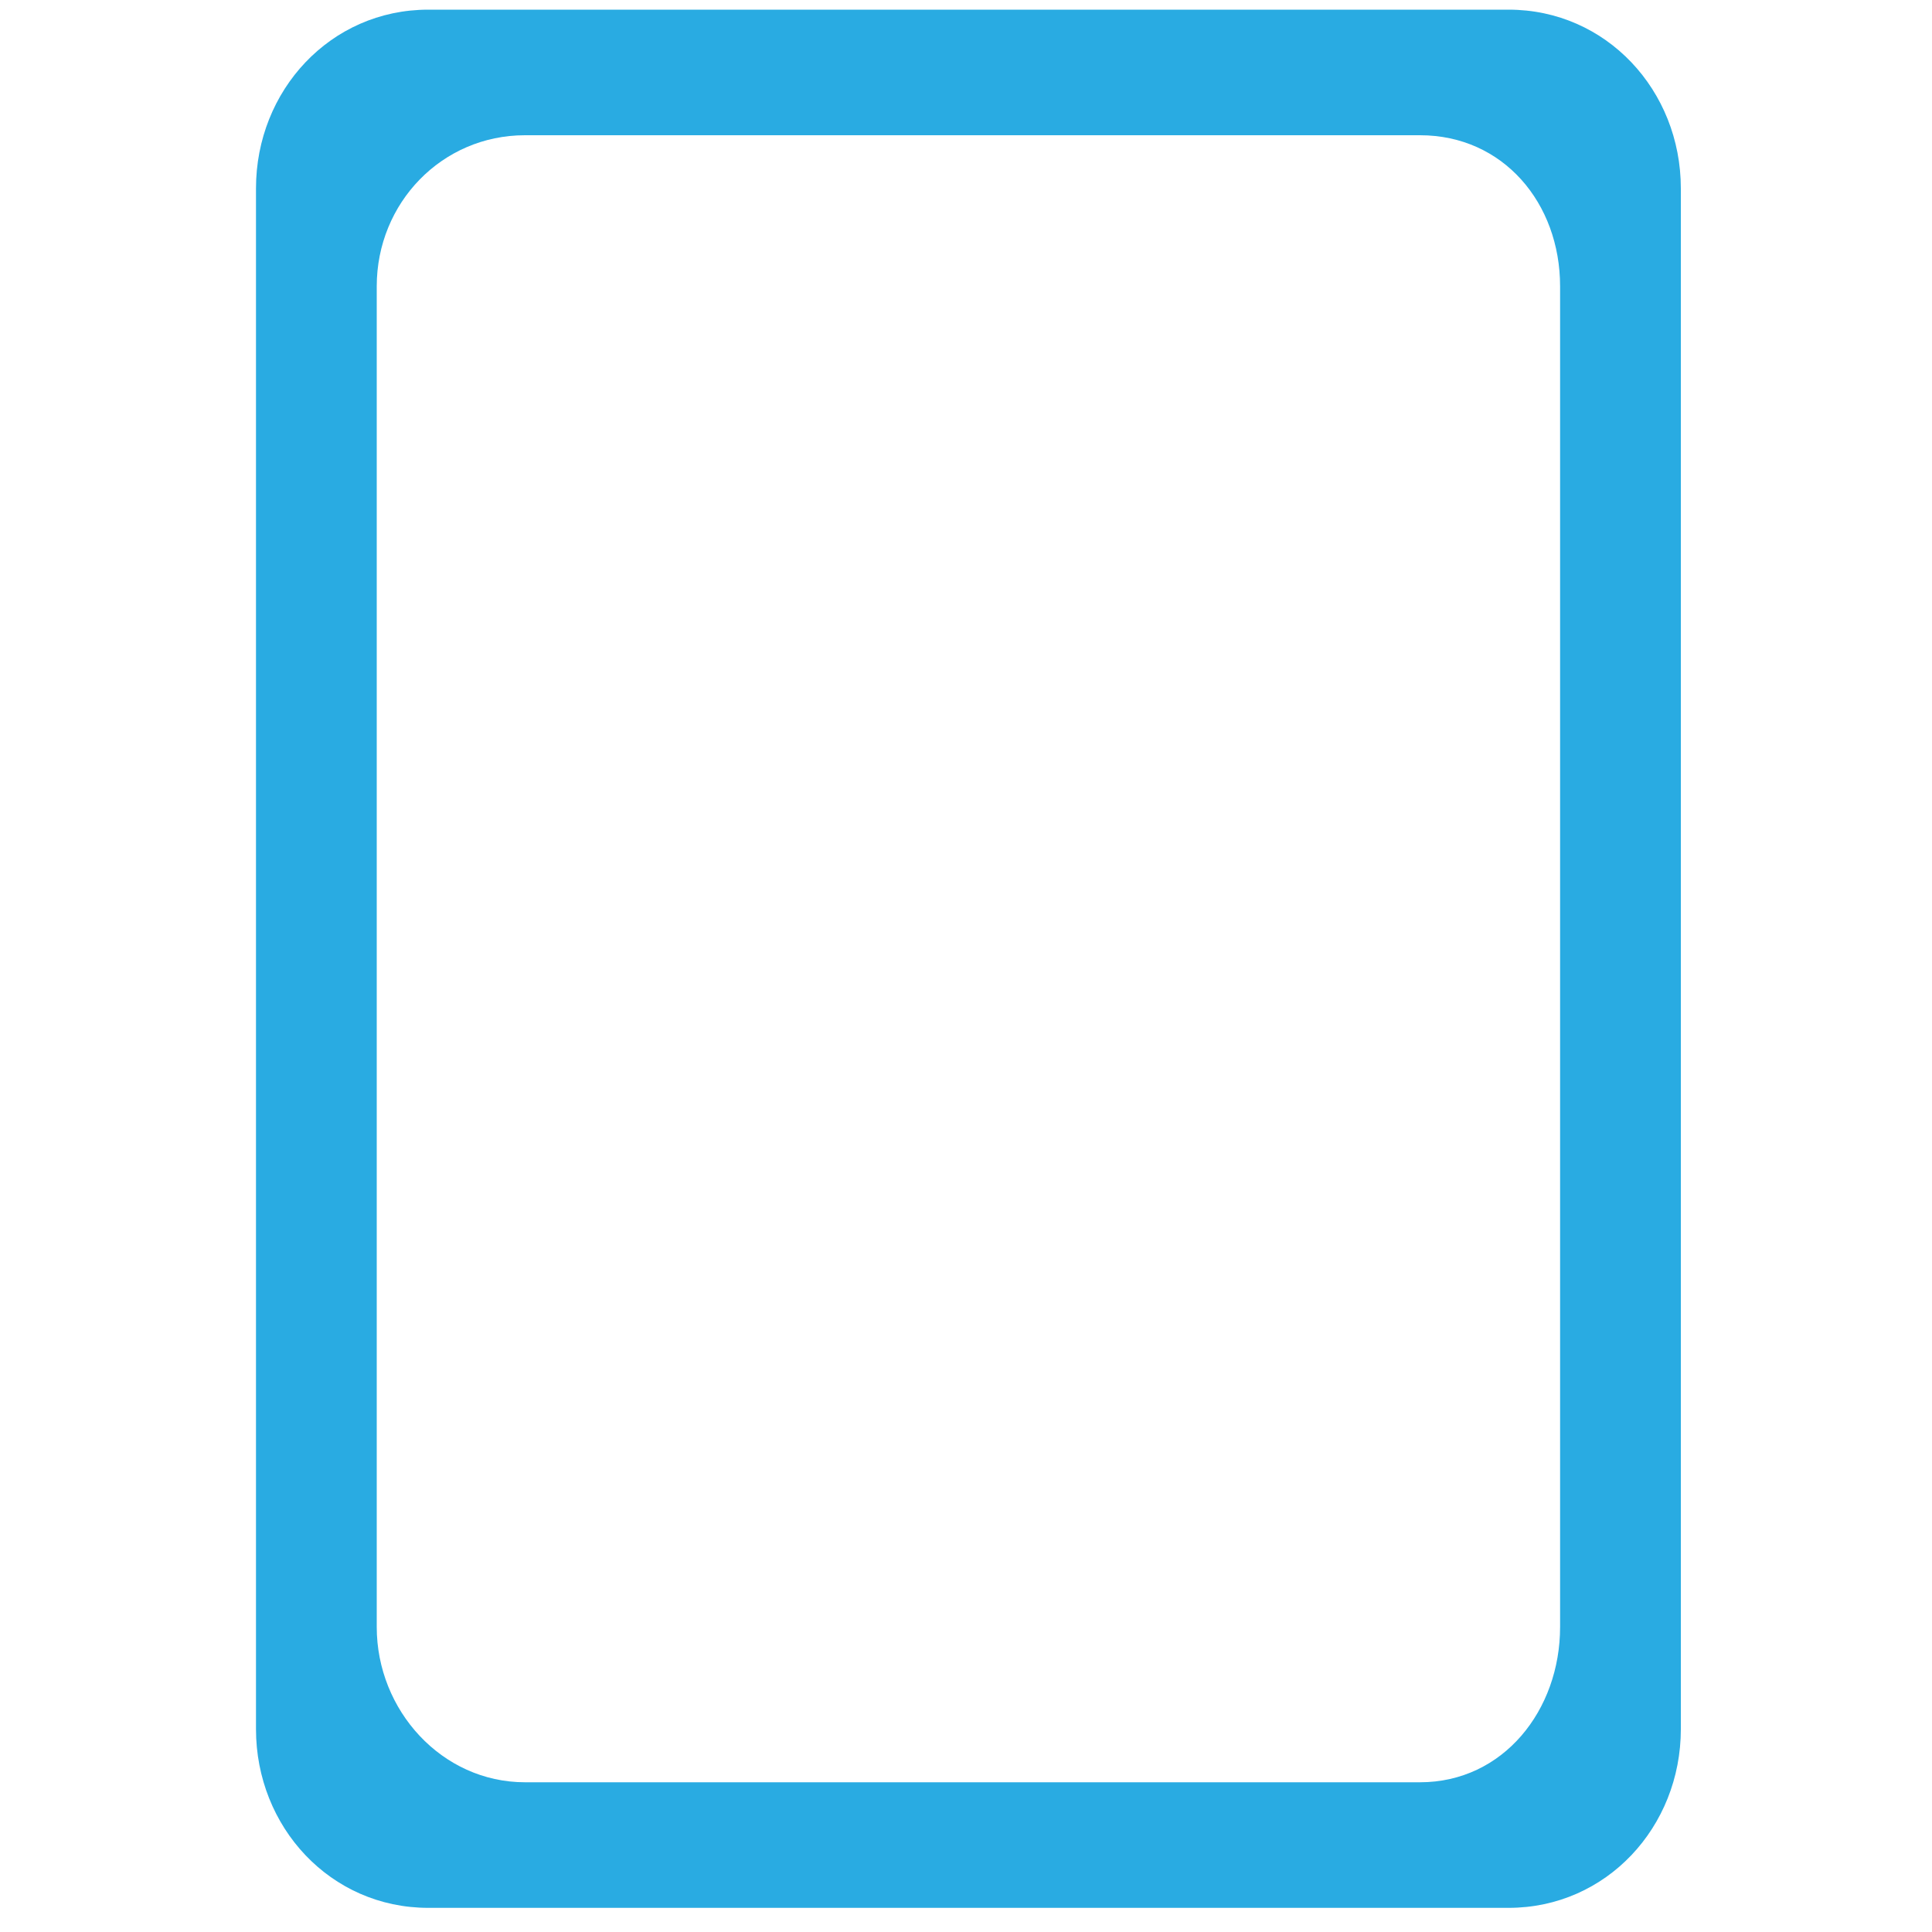 <?xml version="1.0" encoding="utf-8"?>
<!-- Generator: Adobe Illustrator 16.0.0, SVG Export Plug-In . SVG Version: 6.00 Build 0)  -->
<!DOCTYPE svg PUBLIC "-//W3C//DTD SVG 1.1//EN" "http://www.w3.org/Graphics/SVG/1.1/DTD/svg11.dtd">
<svg version="1.1" id="Layer_1" xmlns="http://www.w3.org/2000/svg" xmlns:xlink="http://www.w3.org/1999/xlink" x="0px" y="0px"
	 width="400px" height="400px" viewBox="0 0 400 400" enable-background="new 0 0 400 400" xml:space="preserve">
<path fill="#29ABE2" d="M348,38.996C348,18.744,332.584,2,312.334,2H88.664C68.414,2,53,18.744,53,38.996v319.006
	C53,378.252,68.414,395,88.664,395h223.67c20.25,0,35.666-16.748,35.666-36.998V38.996z M323,336.867
	C323,354.09,311.219,369,294,369H108.689C91.471,369,78,354.09,78,336.867V59.268C78,42.048,91.471,28,108.689,28H294
	c17.219,0,29,14.048,29,31.268V336.867z"/>
</svg>
